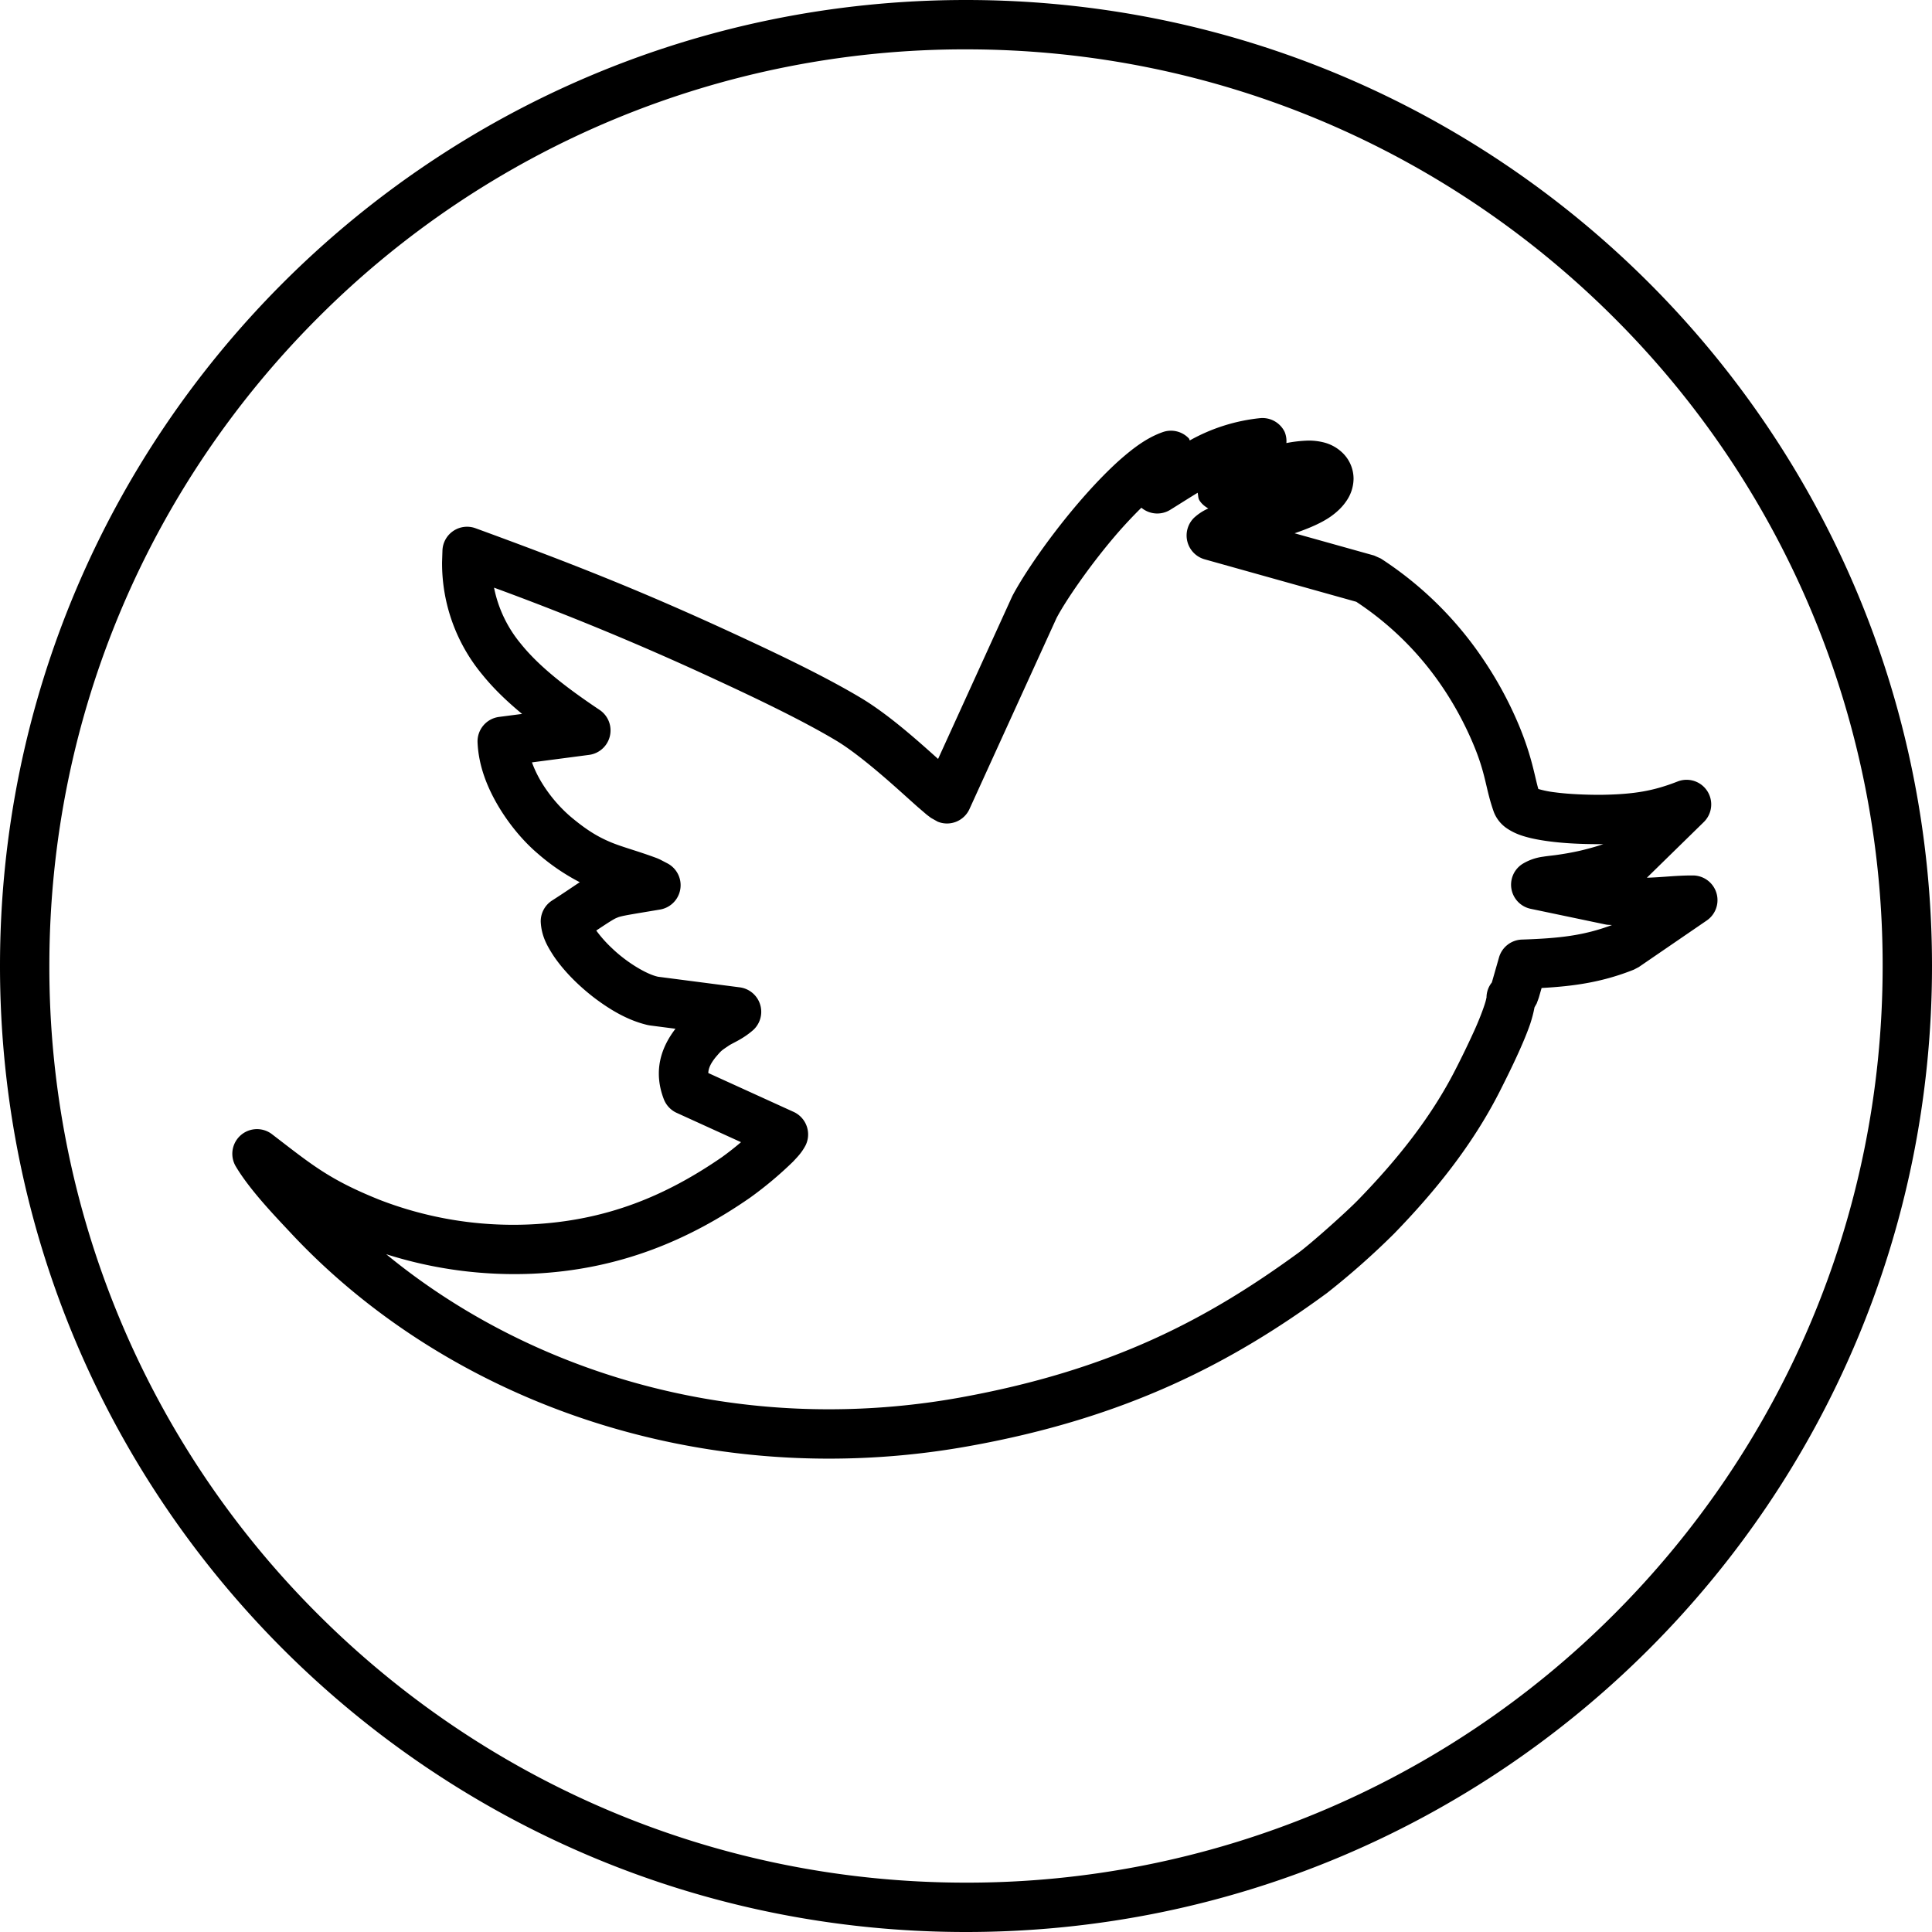 <svg xmlns="http://www.w3.org/2000/svg" width="39.145" height="39.145" viewBox="0 0 39.145 39.145"><path d="M19.572 0C8.762 0 0 8.763 0 19.572c0 10.81 8.763 19.573 19.572 19.573 10.81 0 19.573-8.763 19.573-19.573S30.382 0 19.572 0zm13.133 32.705a18.512 18.512 0 0 1-13.133 5.44c-5.13 0-9.77-2.078-13.132-5.44A18.512 18.512 0 0 1 1 19.572c0-5.13 2.078-9.77 5.44-13.132A18.512 18.512 0 0 1 19.572 1c5.13 0 9.77 2.078 13.133 5.44a18.512 18.512 0 0 1 5.44 13.132c0 5.13-2.078 9.77-5.44 13.133zM10.888 17.287zm-4.95 7.743zM30.06 13.37z"/><path d="M32.448 16.104h-.064c-.195 0-.567-.009-.875-.05a2.053 2.053 0 0 1-.34-.068c-.076-.258-.127-.652-.397-1.299a7.67 7.67 0 0 0-.712-1.317 7.25 7.25 0 0 0-2.082-2.053l-.136-.061-1.612-.451c.295-.101.548-.21.733-.34.128-.091.236-.193.32-.319a.807.807 0 0 0 .142-.447.731.731 0 0 0-.198-.498.839.839 0 0 0-.39-.233 1.23 1.23 0 0 0-.332-.041 2.67 2.67 0 0 0-.441.05.487.487 0 0 0-.035-.226.5.5 0 0 0-.496-.279 3.683 3.683 0 0 0-1.425.451c-.01-.012-.01-.028-.02-.04a.499.499 0 0 0-.523-.13c-.33.115-.607.327-.902.588-.866.786-1.785 2.047-2.147 2.726l-.012.025-1.497 3.285c-.416-.373-1.003-.9-1.562-1.235-.731-.437-1.673-.886-2.481-1.26-1.944-.901-3.347-1.454-5.329-2.179a.499.499 0 0 0-.67.442l-.008.24a3.53 3.53 0 0 0 .818 2.287c.236.292.51.55.803.793l-.468.061a.5.5 0 0 0-.434.516c.021.493.209.94.438 1.32.232.382.51.7.773.925a4.3 4.3 0 0 0 .86.588c-.14.091-.305.207-.563.372a.501.501 0 0 0-.228.433c.016.29.13.486.262.69.204.3.491.591.819.844.33.25.69.463 1.088.555l.045.008.516.067c-.183.238-.337.542-.337.908 0 .173.035.35.102.522.047.12.14.22.259.274l1.304.594a6.13 6.13 0 0 1-.383.301c-1.12.772-2.328 1.295-3.903 1.366a7.498 7.498 0 0 1-3.05-.504c-1.004-.405-1.348-.695-2.165-1.323a.5.5 0 0 0-.738.647c.295.498.835 1.05 1.162 1.401 2.625 2.782 6.56 4.523 10.855 4.524.927 0 1.87-.08 2.82-.25 3.242-.577 5.383-1.719 7.274-3.105a15.766 15.766 0 0 0 1.36-1.203c.828-.853 1.581-1.784 2.137-2.875.077-.153.25-.493.408-.847.079-.177.154-.357.213-.528.037-.114.066-.221.087-.335l.047-.084.009-.027.012-.031.02-.056.056-.195c.67-.036 1.245-.122 1.87-.372l.099-.052 1.378-.944a.5.5 0 0 0-.276-.912h-.04c-.32.001-.596.038-.898.046l1.15-1.125a.499.499 0 0 0-.532-.823c-.475.185-.861.258-1.539.268zm-1.896 3.577v-.001zm.394.89l.003.002-.003-.003zm.201-.273zm1.311-3.194l.028-.001c-.14.048-.289.09-.478.135a5.827 5.827 0 0 1-.474.085c-.064.01-.156.017-.27.035a1.07 1.07 0 0 0-.416.146.499.499 0 0 0 .167.91l1.504.315.026.005c.042.007.074.004.115.009-.565.21-1.044.268-1.823.294a.5.5 0 0 0-.465.362l-.145.507a.489.489 0 0 0-.108.314h-.004c-.006.078-.128.414-.265.708a18.2 18.2 0 0 1-.359.74c-.493.968-1.176 1.822-1.962 2.632-.226.236-.979.909-1.233 1.092-1.82 1.326-3.764 2.37-6.86 2.927-.891.16-1.776.235-2.644.235-3.43.001-6.602-1.197-8.967-3.142a8.566 8.566 0 0 0 2.947.396c1.782-.076 3.206-.694 4.428-1.543a7.65 7.65 0 0 0 .868-.728c.093-.1.172-.177.253-.328a.502.502 0 0 0-.24-.68l-1.73-.788c.003-.087.038-.183.153-.325.116-.133.101-.121.252-.223.082-.06.285-.13.506-.324a.5.5 0 0 0-.273-.864l-1.656-.215c-.232-.049-.633-.29-.927-.572a2.554 2.554 0 0 1-.325-.364c.25-.166.364-.24.423-.26.074-.037.275-.065.873-.166a.5.5 0 0 0 .144-.936l-.15-.078-.052-.023c-.394-.148-.681-.219-.929-.32-.248-.103-.488-.234-.853-.545a2.938 2.938 0 0 1-.568-.681 2.337 2.337 0 0 1-.191-.398l1.157-.152a.5.5 0 0 0 .214-.911c-.654-.438-1.217-.868-1.596-1.34a2.553 2.553 0 0 1-.543-1.137 58.059 58.059 0 0 1 4.533 1.882c.798.369 1.722.812 2.39 1.211.344.204.796.58 1.168.909.187.165.355.319.492.44l.183.157.086.065.137.077a.5.5 0 0 0 .644-.256l1.763-3.868c.179-.343.651-1.032 1.16-1.633.187-.221.376-.422.56-.604a.5.5 0 0 0 .584.043c.2-.124.38-.239.556-.346.013.052.007.107.036.154.045.072.11.124.18.164a1.058 1.058 0 0 0-.288.188.502.502 0 0 0 .212.842l3.074.861a6.25 6.25 0 0 1 1.752 1.737c.235.348.447.738.618 1.145.265.627.245.897.418 1.38a.71.71 0 0 0 .27.333c.168.111.322.155.485.195.481.11 1.065.12 1.361.121h.074z"/></svg>